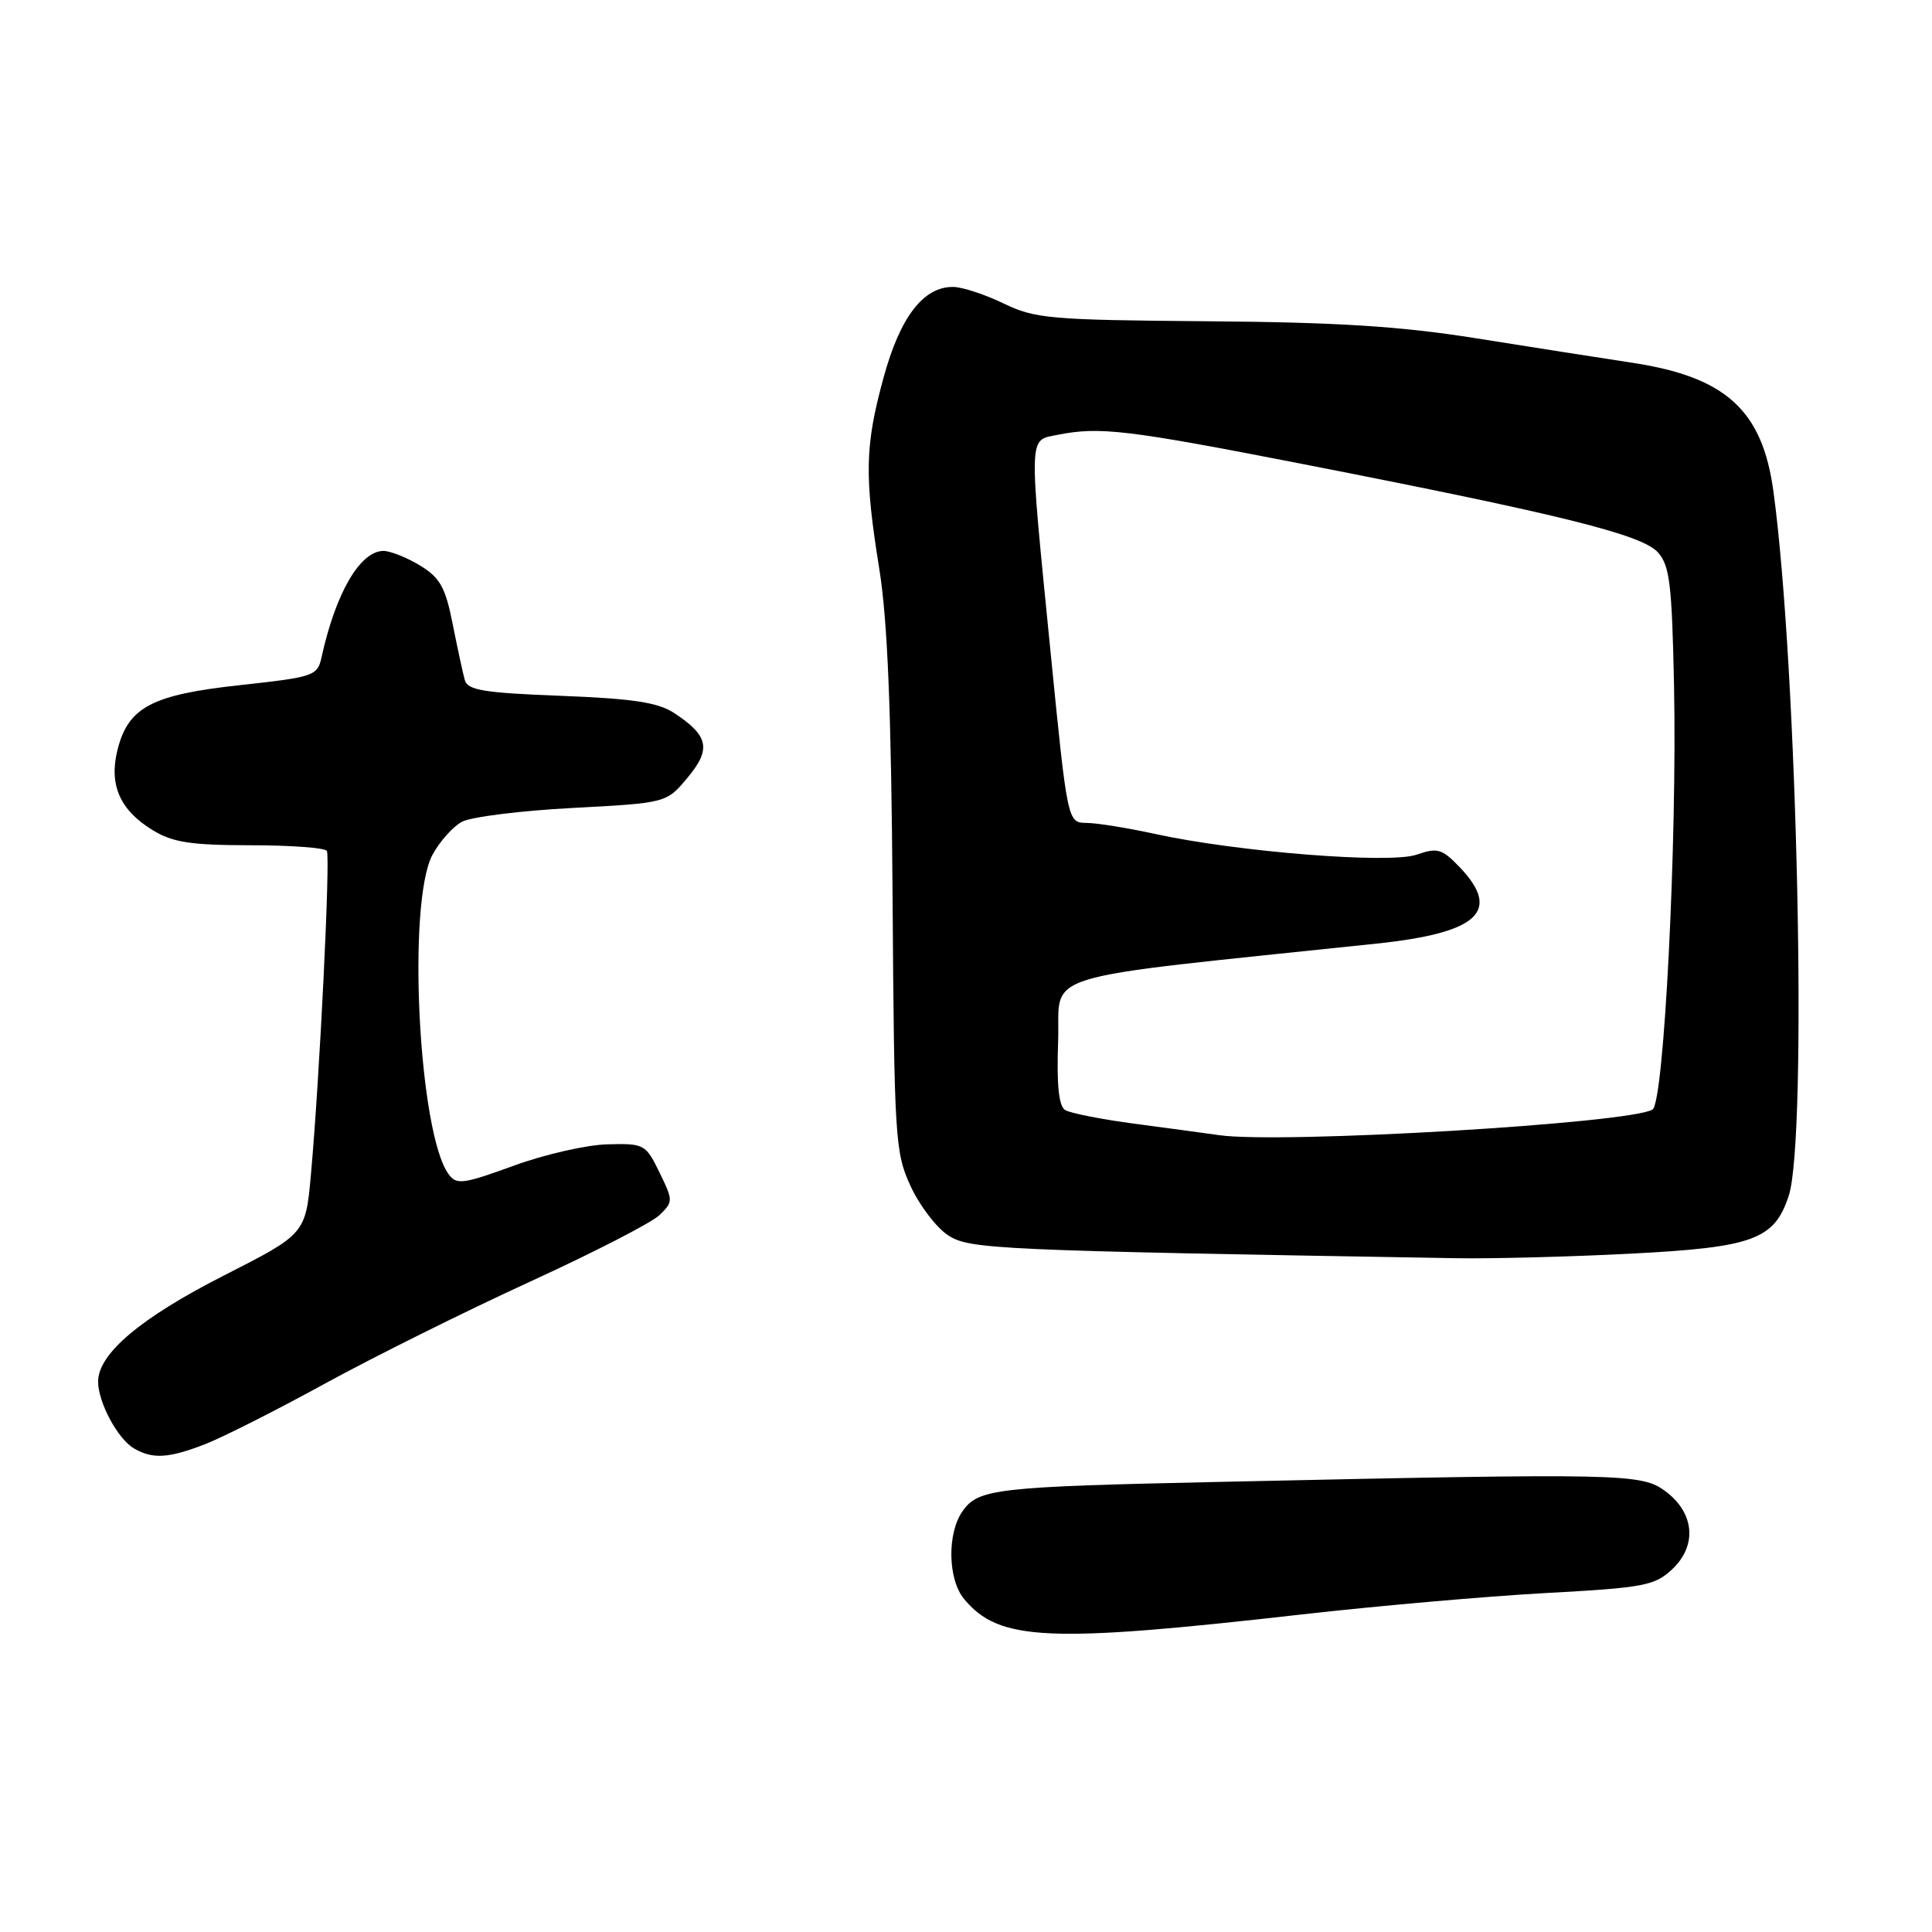 <?xml version="1.0" encoding="UTF-8" standalone="no"?>
<!DOCTYPE svg PUBLIC "-//W3C//DTD SVG 1.1//EN" "http://www.w3.org/Graphics/SVG/1.1/DTD/svg11.dtd" >
<svg xmlns="http://www.w3.org/2000/svg" xmlns:xlink="http://www.w3.org/1999/xlink" version="1.1" viewBox="0 0 256 256">
 <g >
 <path fill="currentColor"
d=" M 172.50 213.92 C 182.40 212.80 196.92 211.52 204.77 211.09 C 217.85 210.38 219.25 210.11 221.57 207.94 C 224.91 204.80 224.54 200.47 220.68 197.60 C 217.51 195.24 215.19 195.19 162.00 196.35 C 131.87 197.00 129.64 197.25 127.53 200.26 C 125.48 203.19 125.59 209.29 127.75 211.88 C 132.39 217.46 138.82 217.75 172.50 213.92 Z  M 27.23 191.34 C 29.58 190.42 36.74 186.80 43.14 183.29 C 49.55 179.78 61.70 173.74 70.14 169.87 C 78.59 166.00 86.34 162.02 87.38 161.01 C 89.21 159.23 89.21 159.11 87.38 155.34 C 85.56 151.61 85.35 151.50 80.50 151.63 C 77.75 151.69 72.15 152.97 68.05 154.47 C 61.33 156.92 60.49 157.02 59.44 155.58 C 55.46 150.15 53.92 119.62 57.30 113.28 C 58.25 111.51 60.01 109.53 61.21 108.89 C 62.41 108.24 69.00 107.42 75.85 107.06 C 88.31 106.40 88.31 106.40 91.11 103.04 C 94.27 99.25 93.90 97.48 89.33 94.48 C 87.18 93.07 83.87 92.57 74.31 92.20 C 64.14 91.81 61.97 91.46 61.59 90.12 C 61.34 89.23 60.62 85.88 59.98 82.68 C 59.02 77.82 58.31 76.55 55.67 74.94 C 53.92 73.88 51.75 73.01 50.82 73.00 C 47.72 73.00 44.48 78.55 42.61 87.08 C 42.07 89.56 41.62 89.71 31.84 90.78 C 20.14 92.05 17.01 93.69 15.58 99.32 C 14.40 103.96 15.87 107.34 20.23 110.00 C 22.90 111.63 25.27 111.99 33.19 112.00 C 38.52 112.00 43.08 112.34 43.31 112.75 C 43.79 113.57 42.36 142.73 41.21 155.50 C 40.50 163.50 40.50 163.50 29.65 169.02 C 18.63 174.63 13.00 179.38 13.00 183.07 C 13.00 185.82 15.60 190.67 17.75 191.92 C 20.23 193.37 22.35 193.24 27.23 191.34 Z  M 216.00 166.12 C 232.28 165.29 235.10 164.27 237.01 158.47 C 239.53 150.84 238.17 88.36 234.98 65.05 C 233.51 54.35 228.68 49.95 216.29 48.07 C 212.01 47.42 202.65 45.95 195.50 44.81 C 185.54 43.23 177.24 42.70 160.00 42.57 C 139.15 42.40 137.17 42.23 133.00 40.22 C 130.53 39.02 127.51 38.03 126.31 38.02 C 122.35 37.98 119.27 41.99 117.07 50.06 C 114.60 59.09 114.52 63.01 116.52 75.44 C 117.61 82.25 118.10 94.26 118.27 118.68 C 118.49 150.94 118.60 152.71 120.66 157.17 C 121.84 159.73 124.07 162.66 125.61 163.67 C 128.47 165.54 131.61 165.68 193.00 166.72 C 197.68 166.80 208.03 166.53 216.00 166.12 Z  M 161.50 150.41 C 159.85 150.17 154.87 149.50 150.43 148.91 C 146.00 148.33 141.82 147.50 141.14 147.09 C 140.29 146.56 140.00 143.76 140.21 137.91 C 140.53 128.60 136.29 129.89 182.43 125.03 C 195.90 123.61 199.00 120.74 193.40 114.89 C 191.06 112.46 190.48 112.29 187.70 113.25 C 184.15 114.49 163.89 112.88 153.00 110.49 C 149.43 109.71 145.36 109.05 143.97 109.04 C 141.45 109.00 141.45 109.00 139.19 86.25 C 136.30 57.11 136.26 58.40 140.12 57.62 C 145.70 56.51 149.27 56.93 172.48 61.46 C 206.77 68.16 217.54 70.83 219.67 73.18 C 221.25 74.93 221.54 77.36 221.82 90.95 C 222.23 111.66 220.49 146.08 218.97 147.02 C 215.99 148.86 169.67 151.60 161.50 150.41 Z "/>
</g>
</svg>